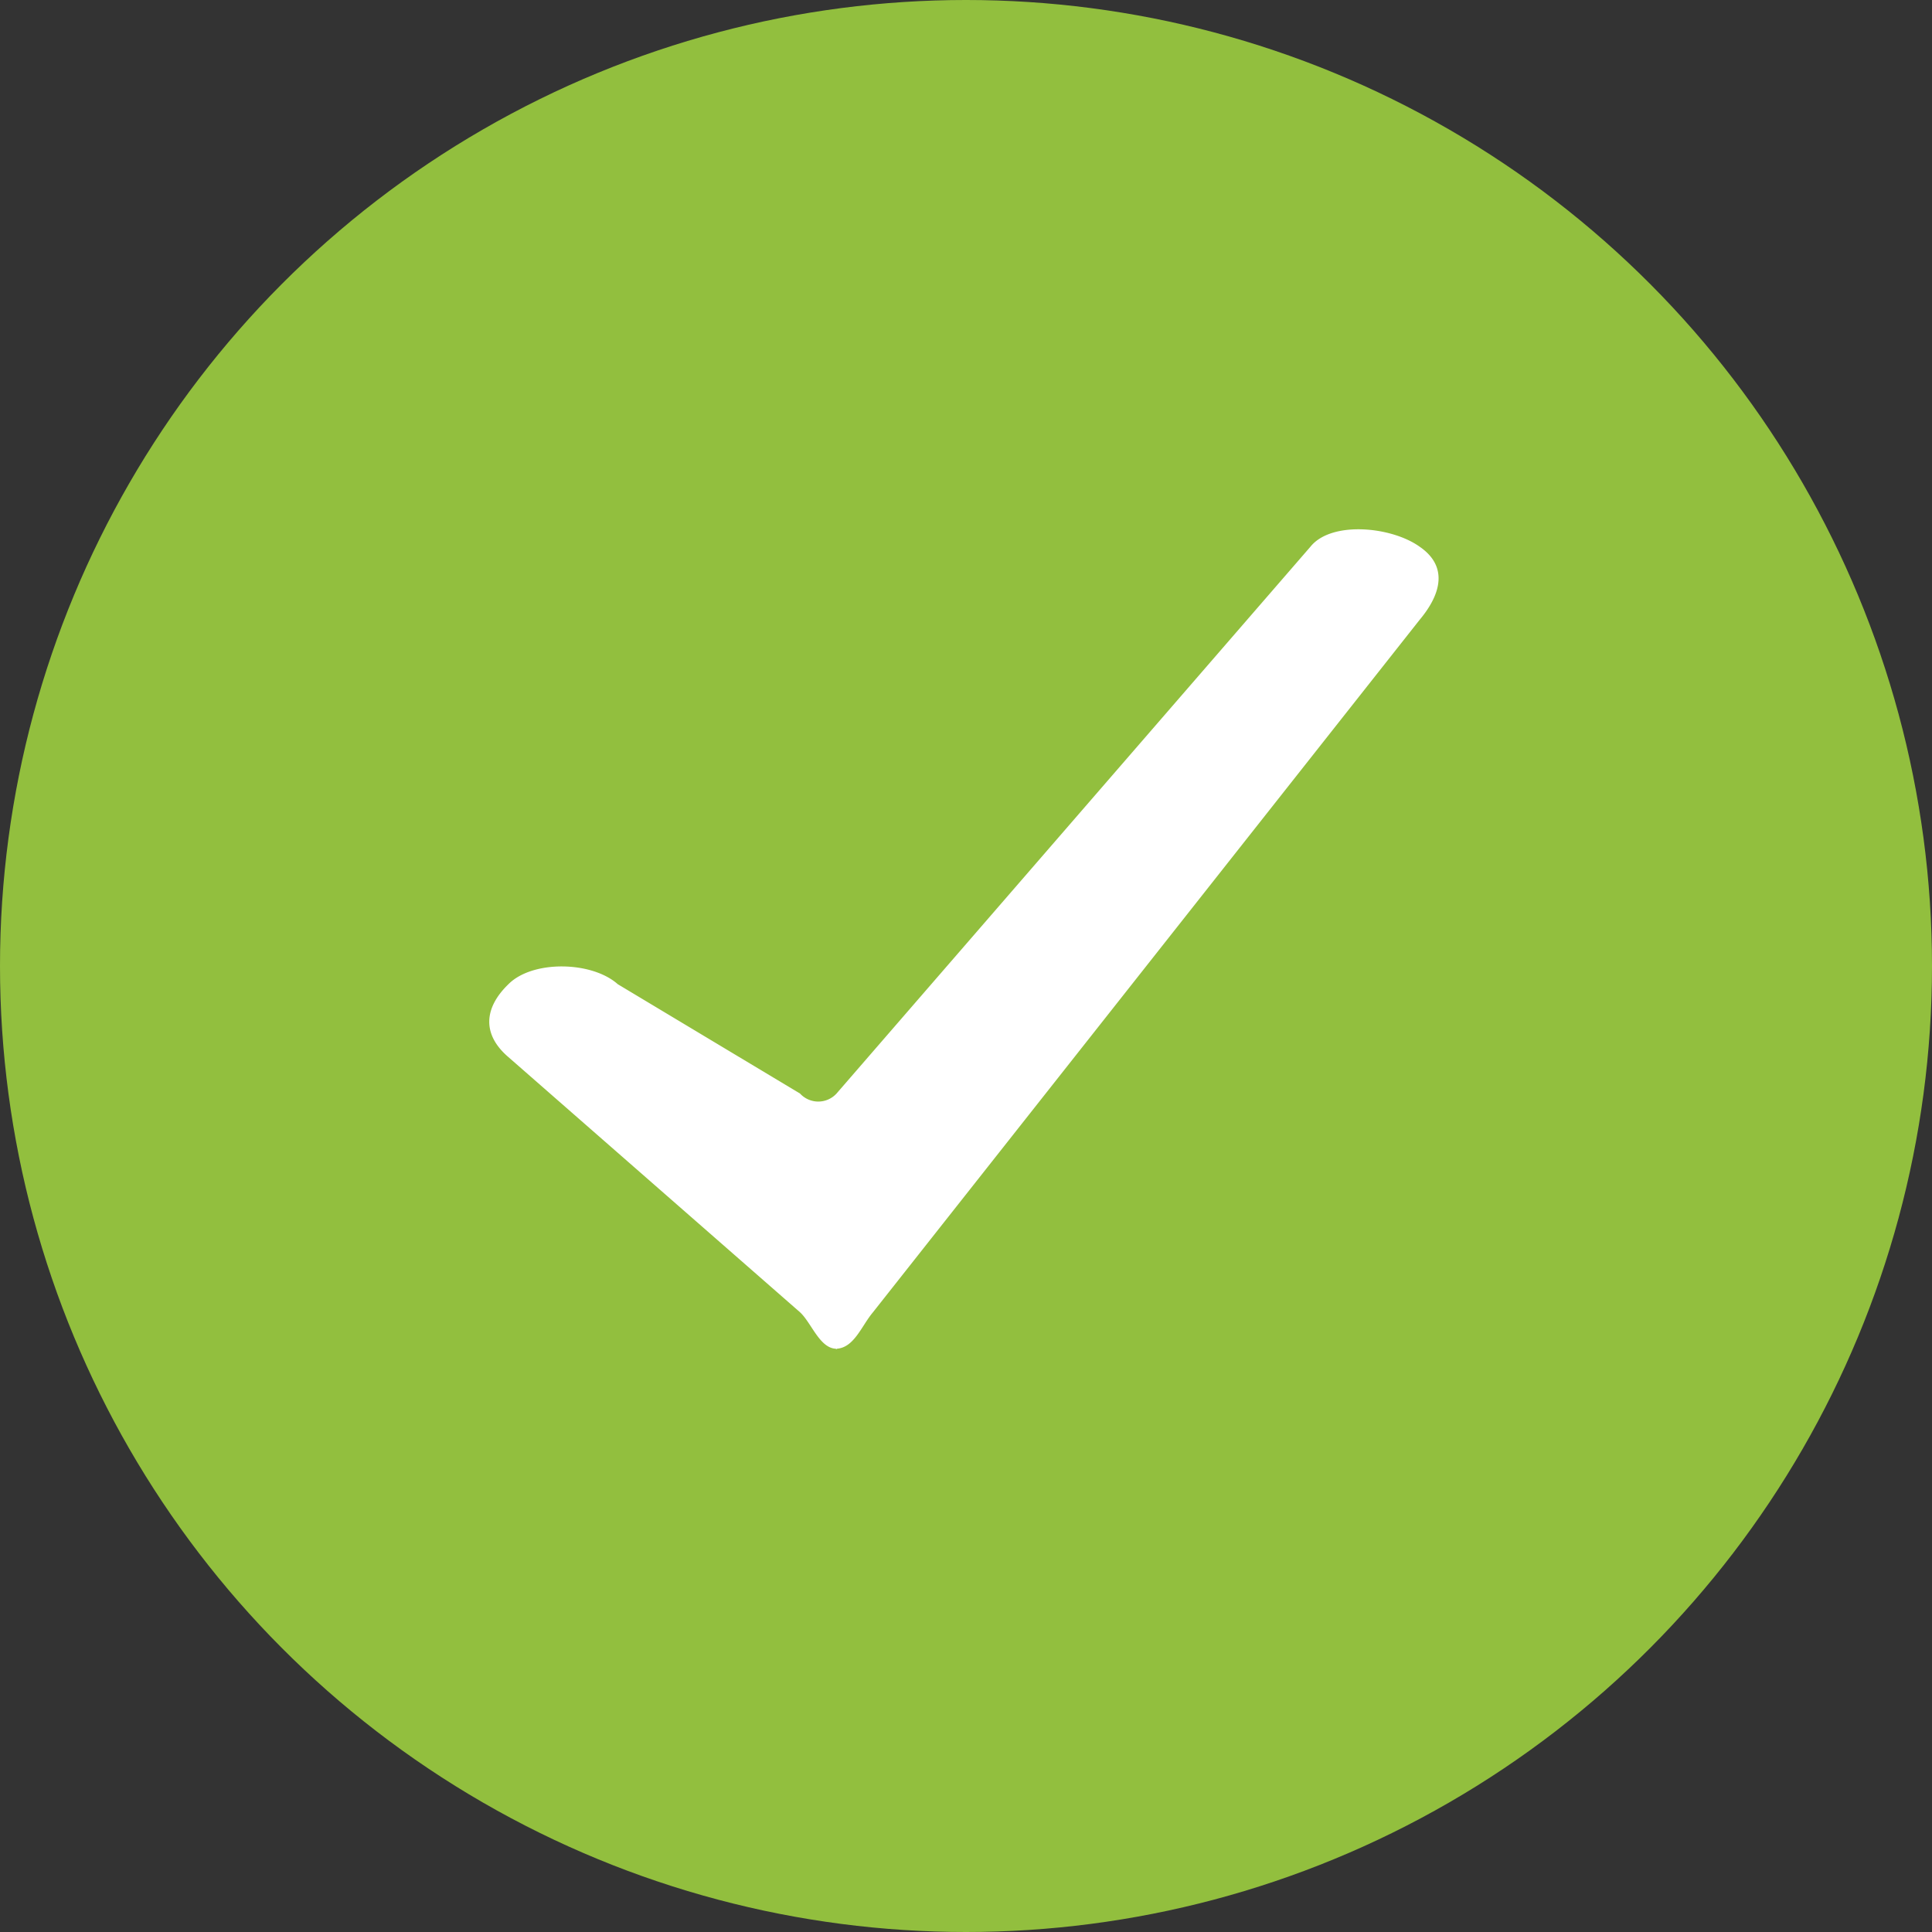 <svg id="registration_successful" xmlns="http://www.w3.org/2000/svg" width="106" height="106" viewBox="0 0 106 106">
  <rect x="0" y="0" width="106" height="106" fill="#333333" stroke="none"/>
  <circle id="Ellipse_1" data-name="Ellipse 1" cx="53" cy="53" r="53" fill="#92bf3e"/>
  <path id="Shape_576" data-name="Shape 576" d="M4872.8,284.759c-.917,0-1.369-1.417-2-2l-16-14c-1.431-1.222-1.373-2.672,0-4,1.315-1.327,4.569-1.273,6,0l10,6a1.359,1.359,0,0,0,2,0l26-30c1.145-1.434,4.454-1.114,6,0,1.544,1.063,1.2,2.565,0,4l-30,38c-.628.745-1.029,1.947-2,2C4872.679,284.812,4872.906,284.759,4872.8,284.759Z" transform="translate(-4826.905 -210.76)" fill="#fff"/>
</svg>
